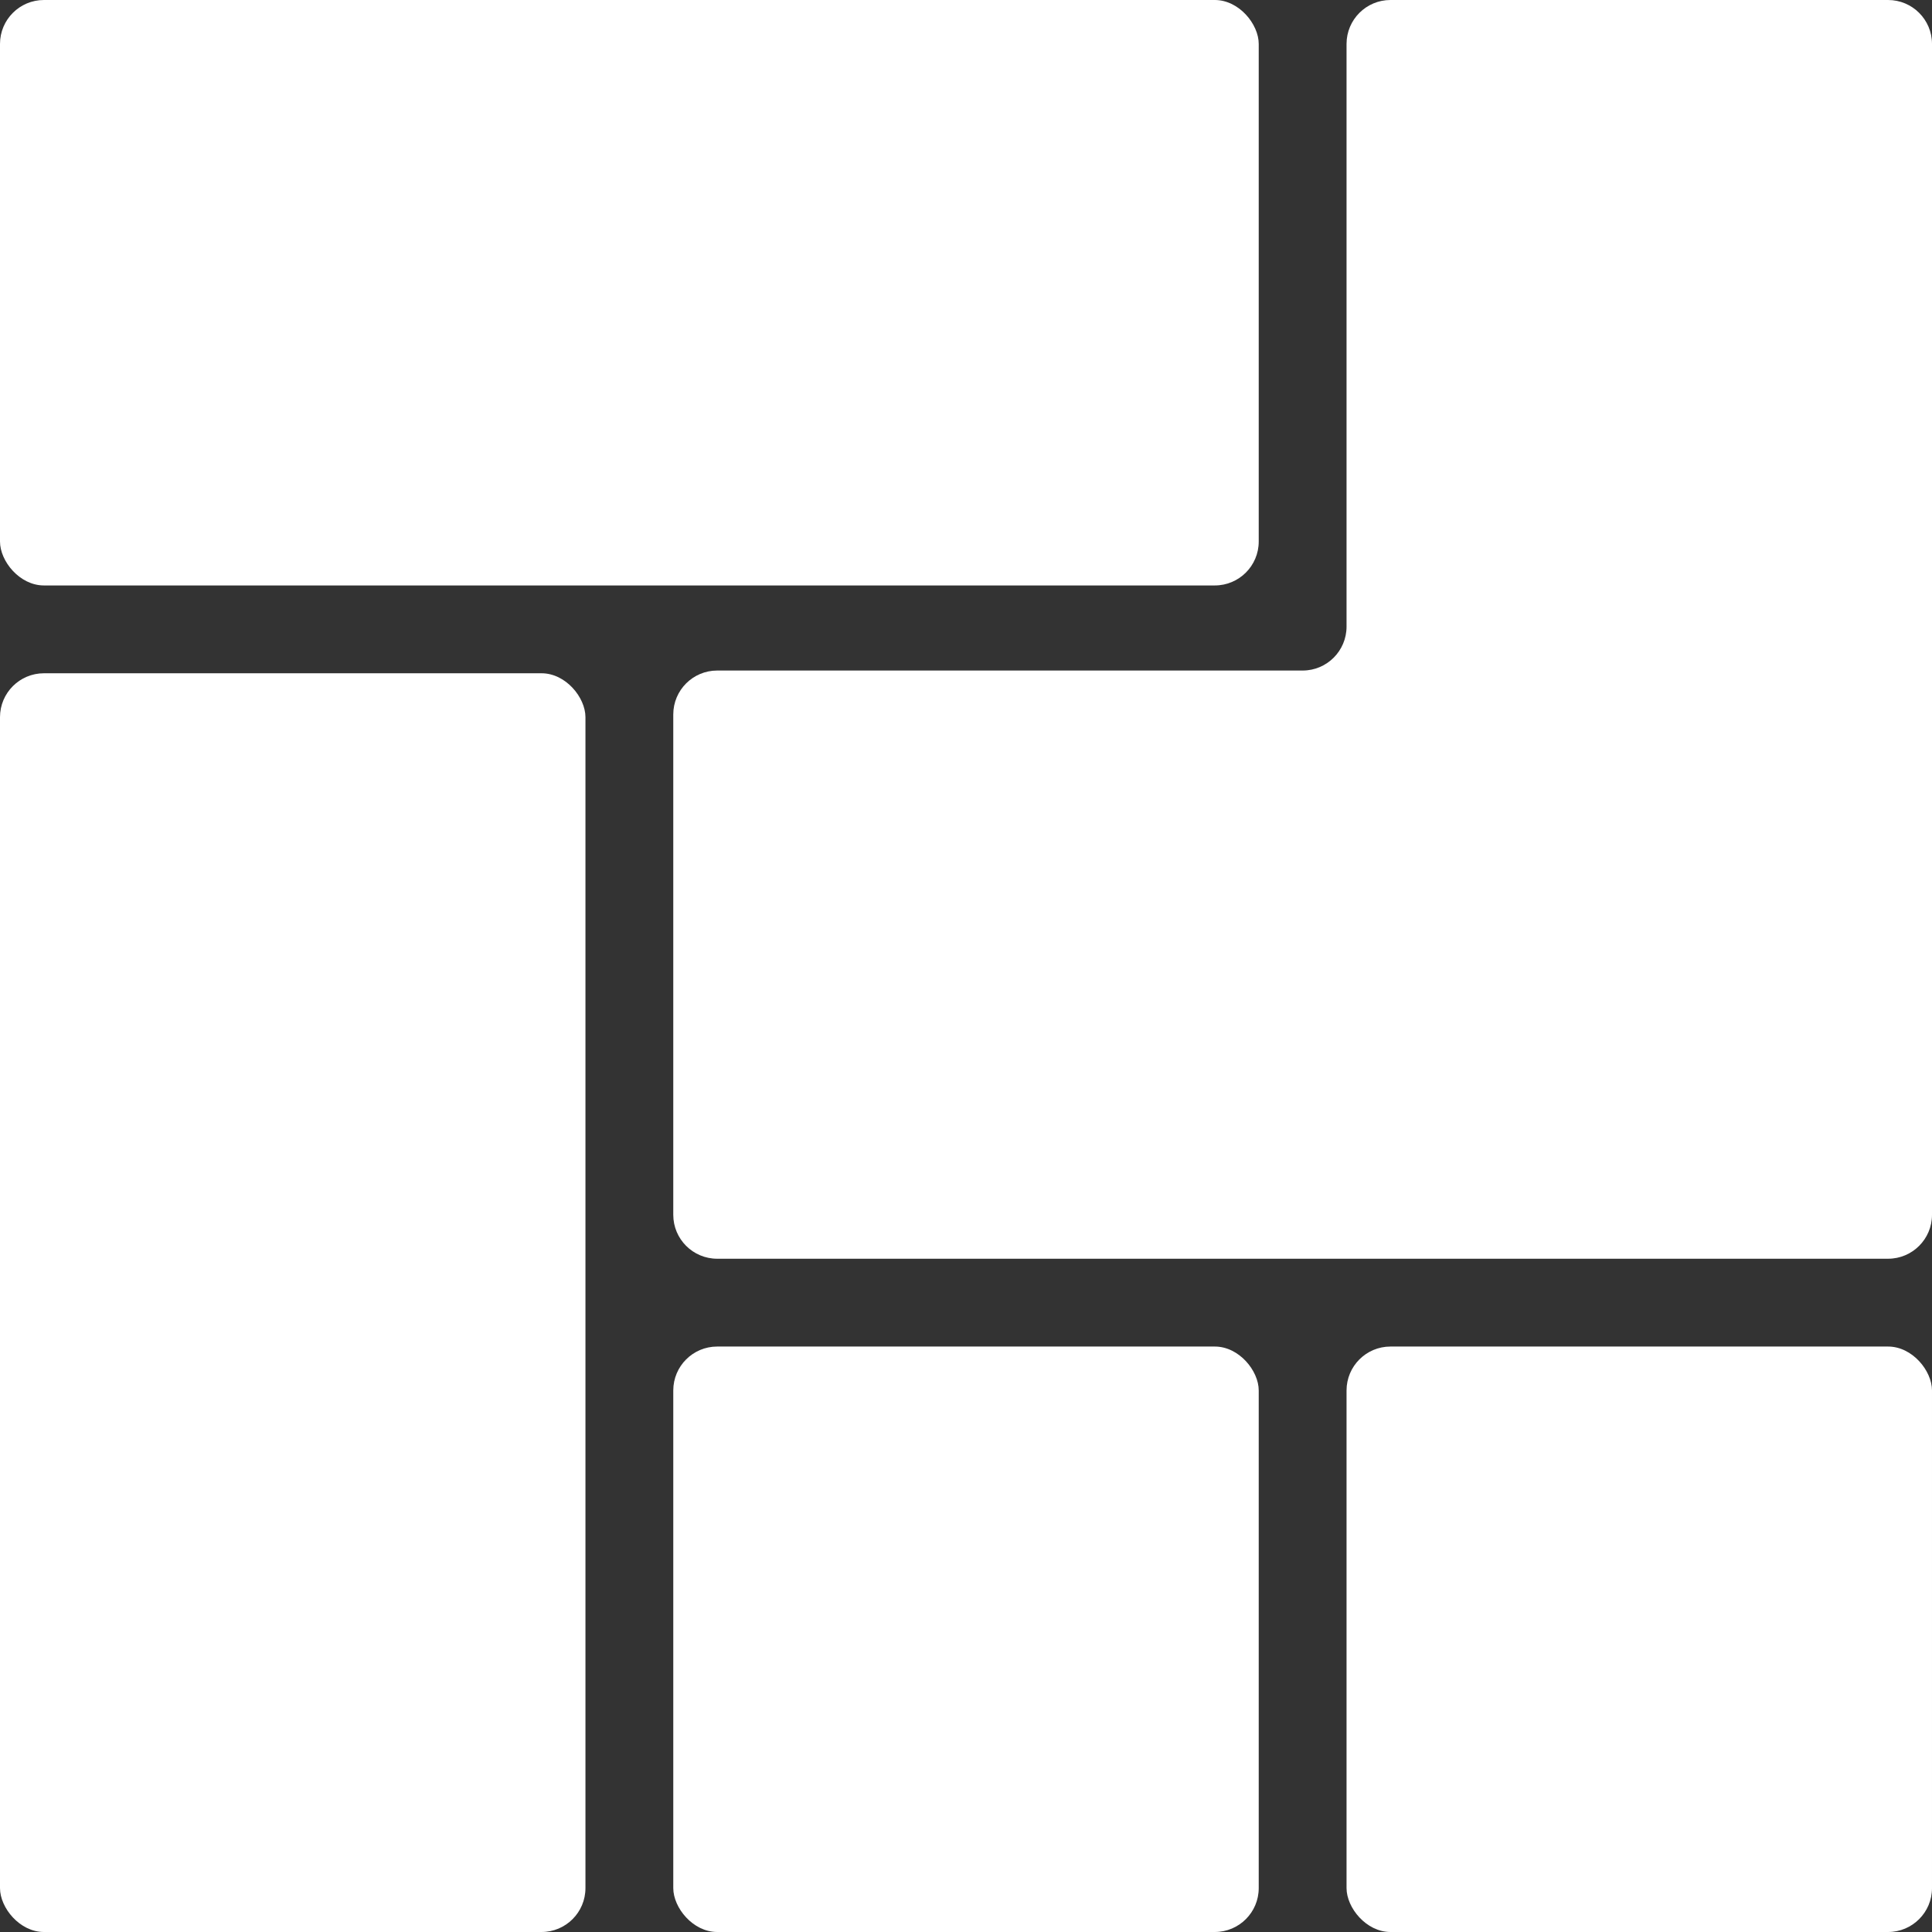 <svg width="660" height="660" viewBox="0 0 660 660" fill="none" xmlns="http://www.w3.org/2000/svg">
<rect x="0" y="0" width="660" height="660" fill="#333333" stroke="none"/>
<rect x="460" y="460" width="200" height="200" rx="15" fill="white"/>
<rect x="230" y="460" width="200" height="200" rx="15" fill="white"/>
<rect width="430" height="200" rx="15" fill="white"/>
<rect y="230" width="200" height="430" rx="15" fill="white"/>
<path d="M230 244.065C230 235.781 236.716 229.065 245 229.065H445C453.284 229.065 460 222.35 460 214.065V15C460 6.716 466.716 0 475 0H645C653.284 0 660 6.716 660 15V229.065V415C660 423.284 653.284 430 645 430H245C236.716 430 230 423.284 230 415V244.065Z" fill="white"/>
</svg>
